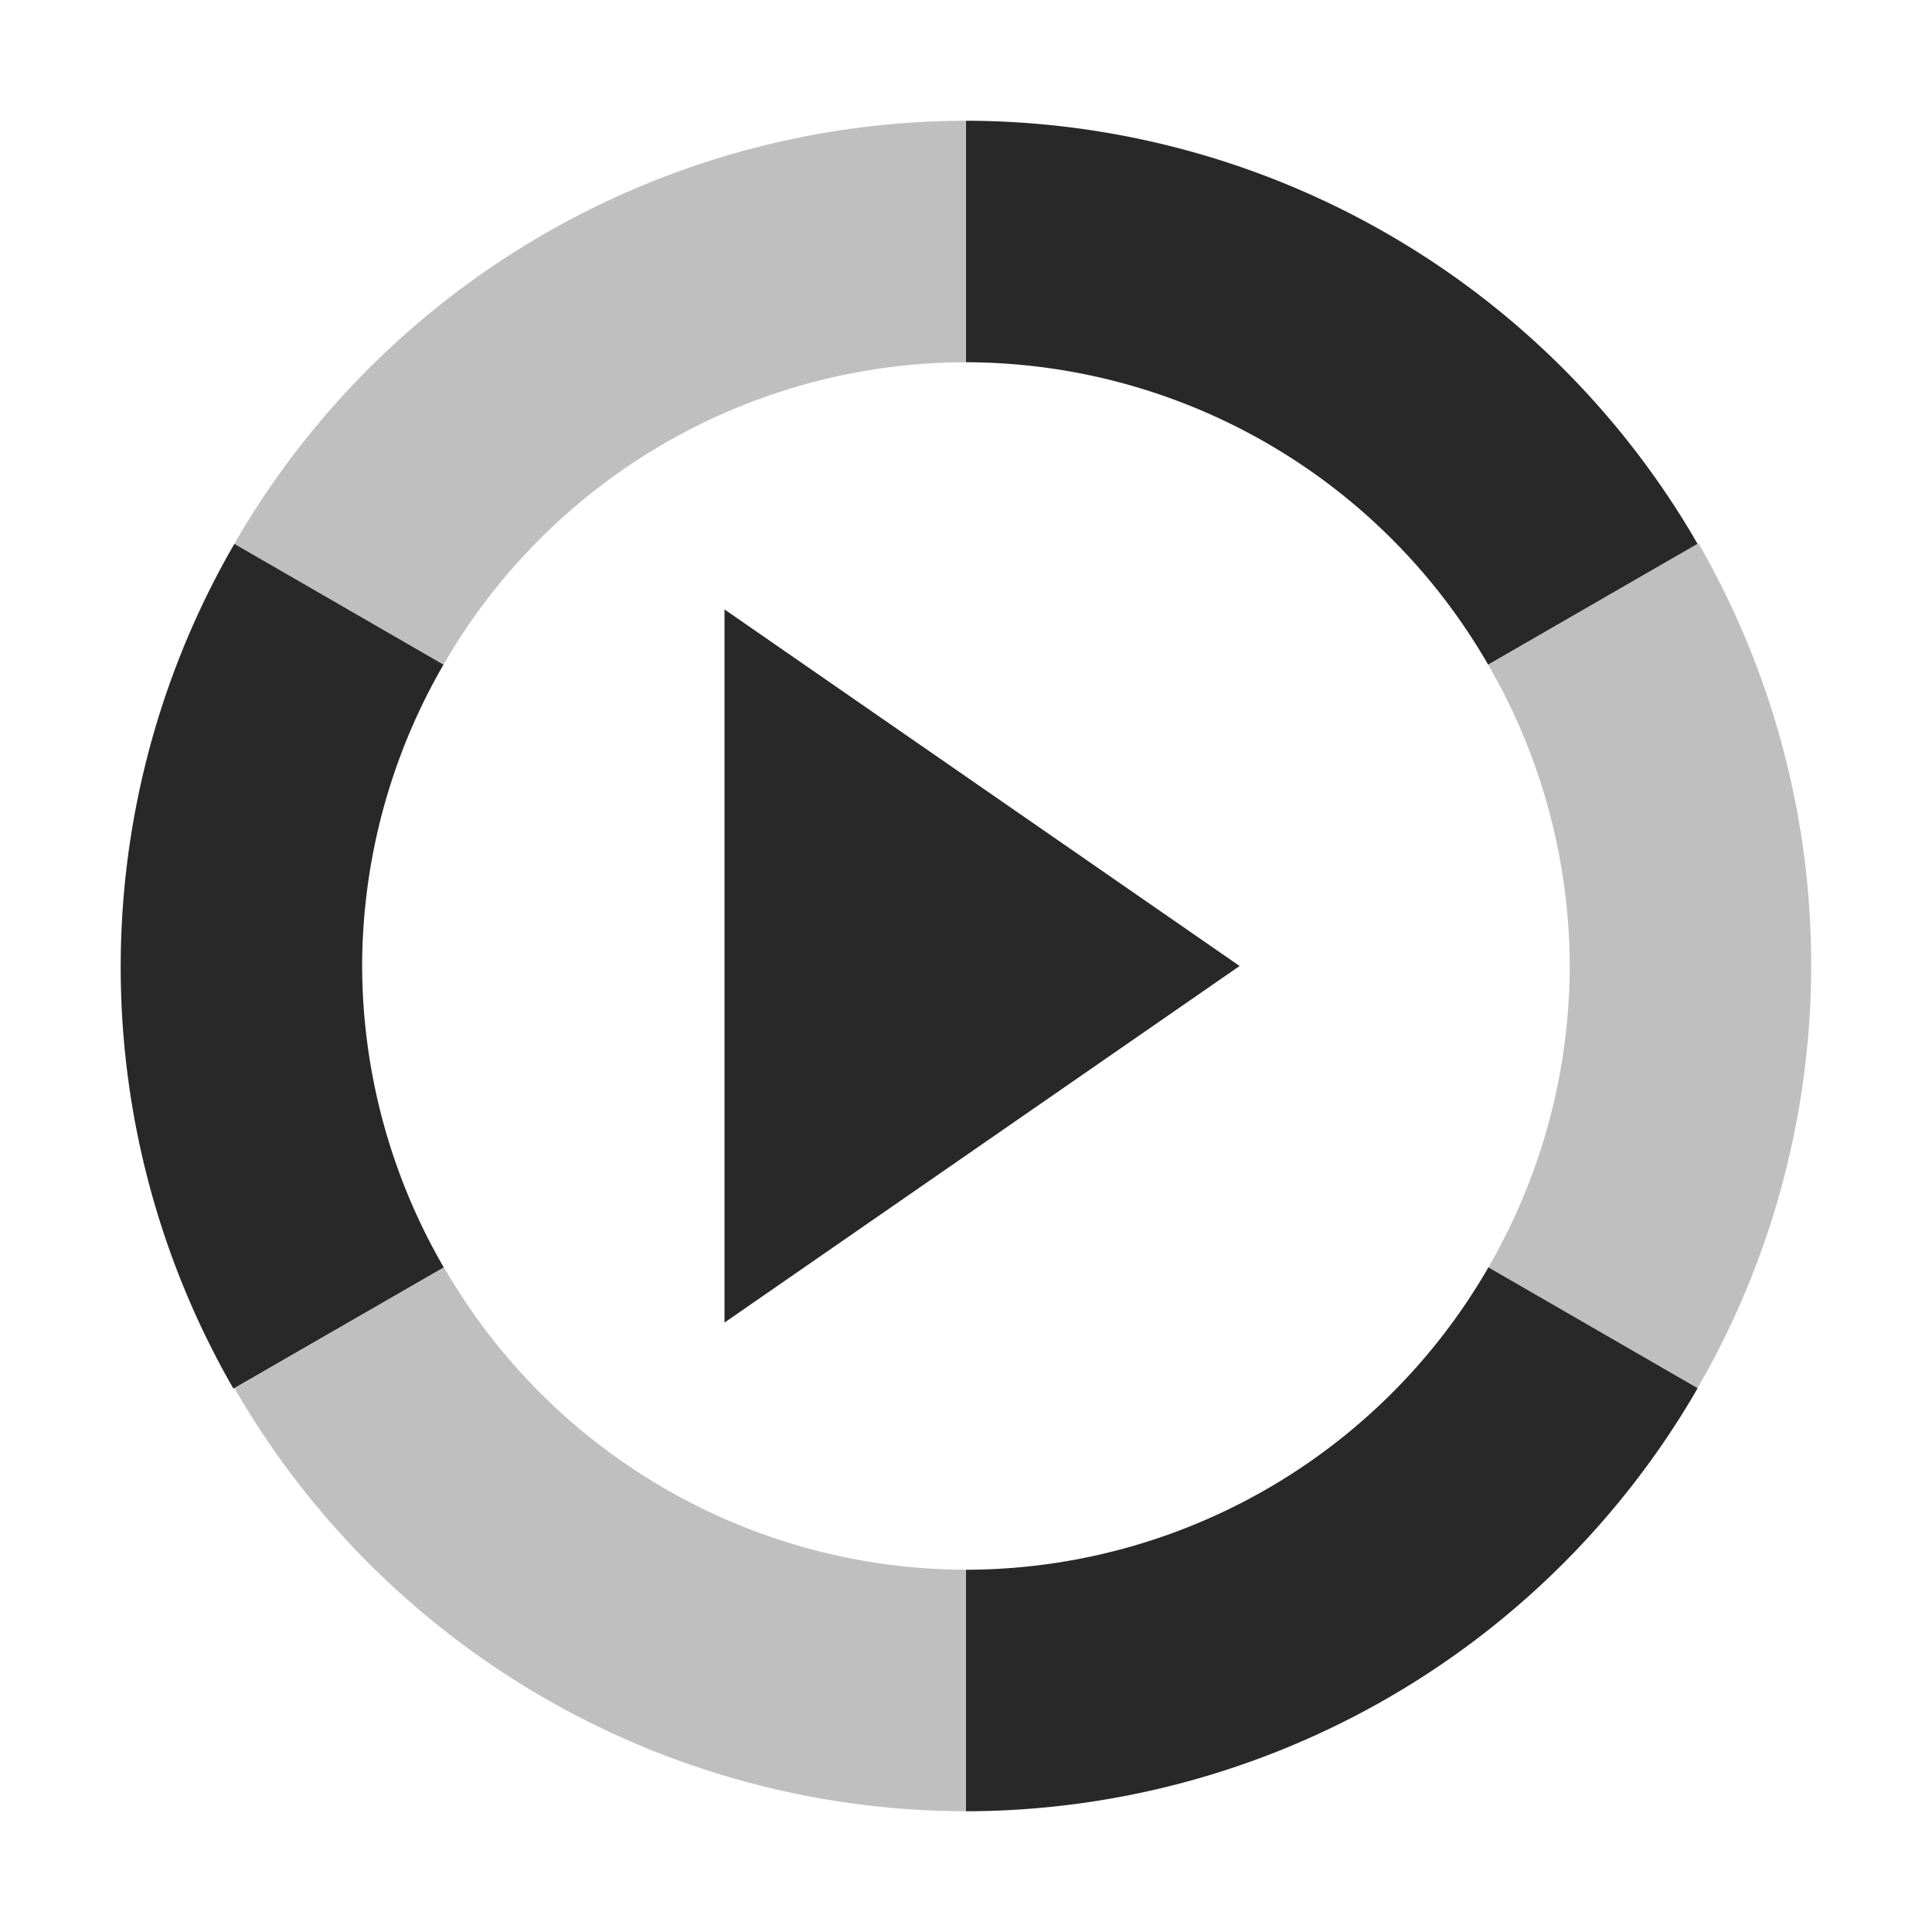 <svg width="16" height="16" version="1.1" xmlns="http://www.w3.org/2000/svg">
  <defs>
    <style id="current-color-scheme" type="text/css">.ColorScheme-Text { color:#282828; } .ColorScheme-Highlight { color:#458588; } .ColorScheme-NeutralText { color:#fe8019; } .ColorScheme-PositiveText { color:#689d6a; } .ColorScheme-NegativeText { color:#fb4934; }</style>
  </defs>
  <path class="ColorScheme-Text" d="m8 1v2a5 5 0 0 1 4.324 2.504l1.734-1a7.005 7 0 0 0-0.039-0.068 7.005 7 0 0 0-6.02-3.436zm-6.059 3.504a7.005 7 0 0 0-0.039 0.068 7.005 7 0 0 0 0.031 6.928l1.742-1.004a5 5 0 0 1-0.676-2.496 5 5 0 0 1 0.674-2.496l-1.732-1zm4.059 0.543v2.953 2.953l4.266-2.953-4.266-2.953zm6.326 5.449a5 5 0 0 1-4.326 2.504v2a7.005 7 0 0 0 6.02-3.436 7.005 7 0 0 0 0.039-0.068l-1.732-1z" fill="currentColor"/>
  <path class="ColorScheme-Text" d="m8 1a7.005 7 0 0 0-6.02 3.436 7.005 7 0 0 0-0.039 0.068l1.732 1a5 5 0 0 1 4.326-2.504v-2zm6.066 3.5-1.742 1.004a5 5 0 0 1 0.676 2.496 5 5 0 0 1-0.674 2.496l1.732 1a7.005 7 0 0 0 0.039-0.068 7.005 7 0 0 0-0.031-6.928zm-10.39 5.996-1.734 1a7.005 7 0 0 0 0.039 0.068 7.005 7 0 0 0 6.02 3.436v-2a5 5 0 0 1-4.324-2.504z" fill="currentColor" opacity=".3"/>
</svg>
